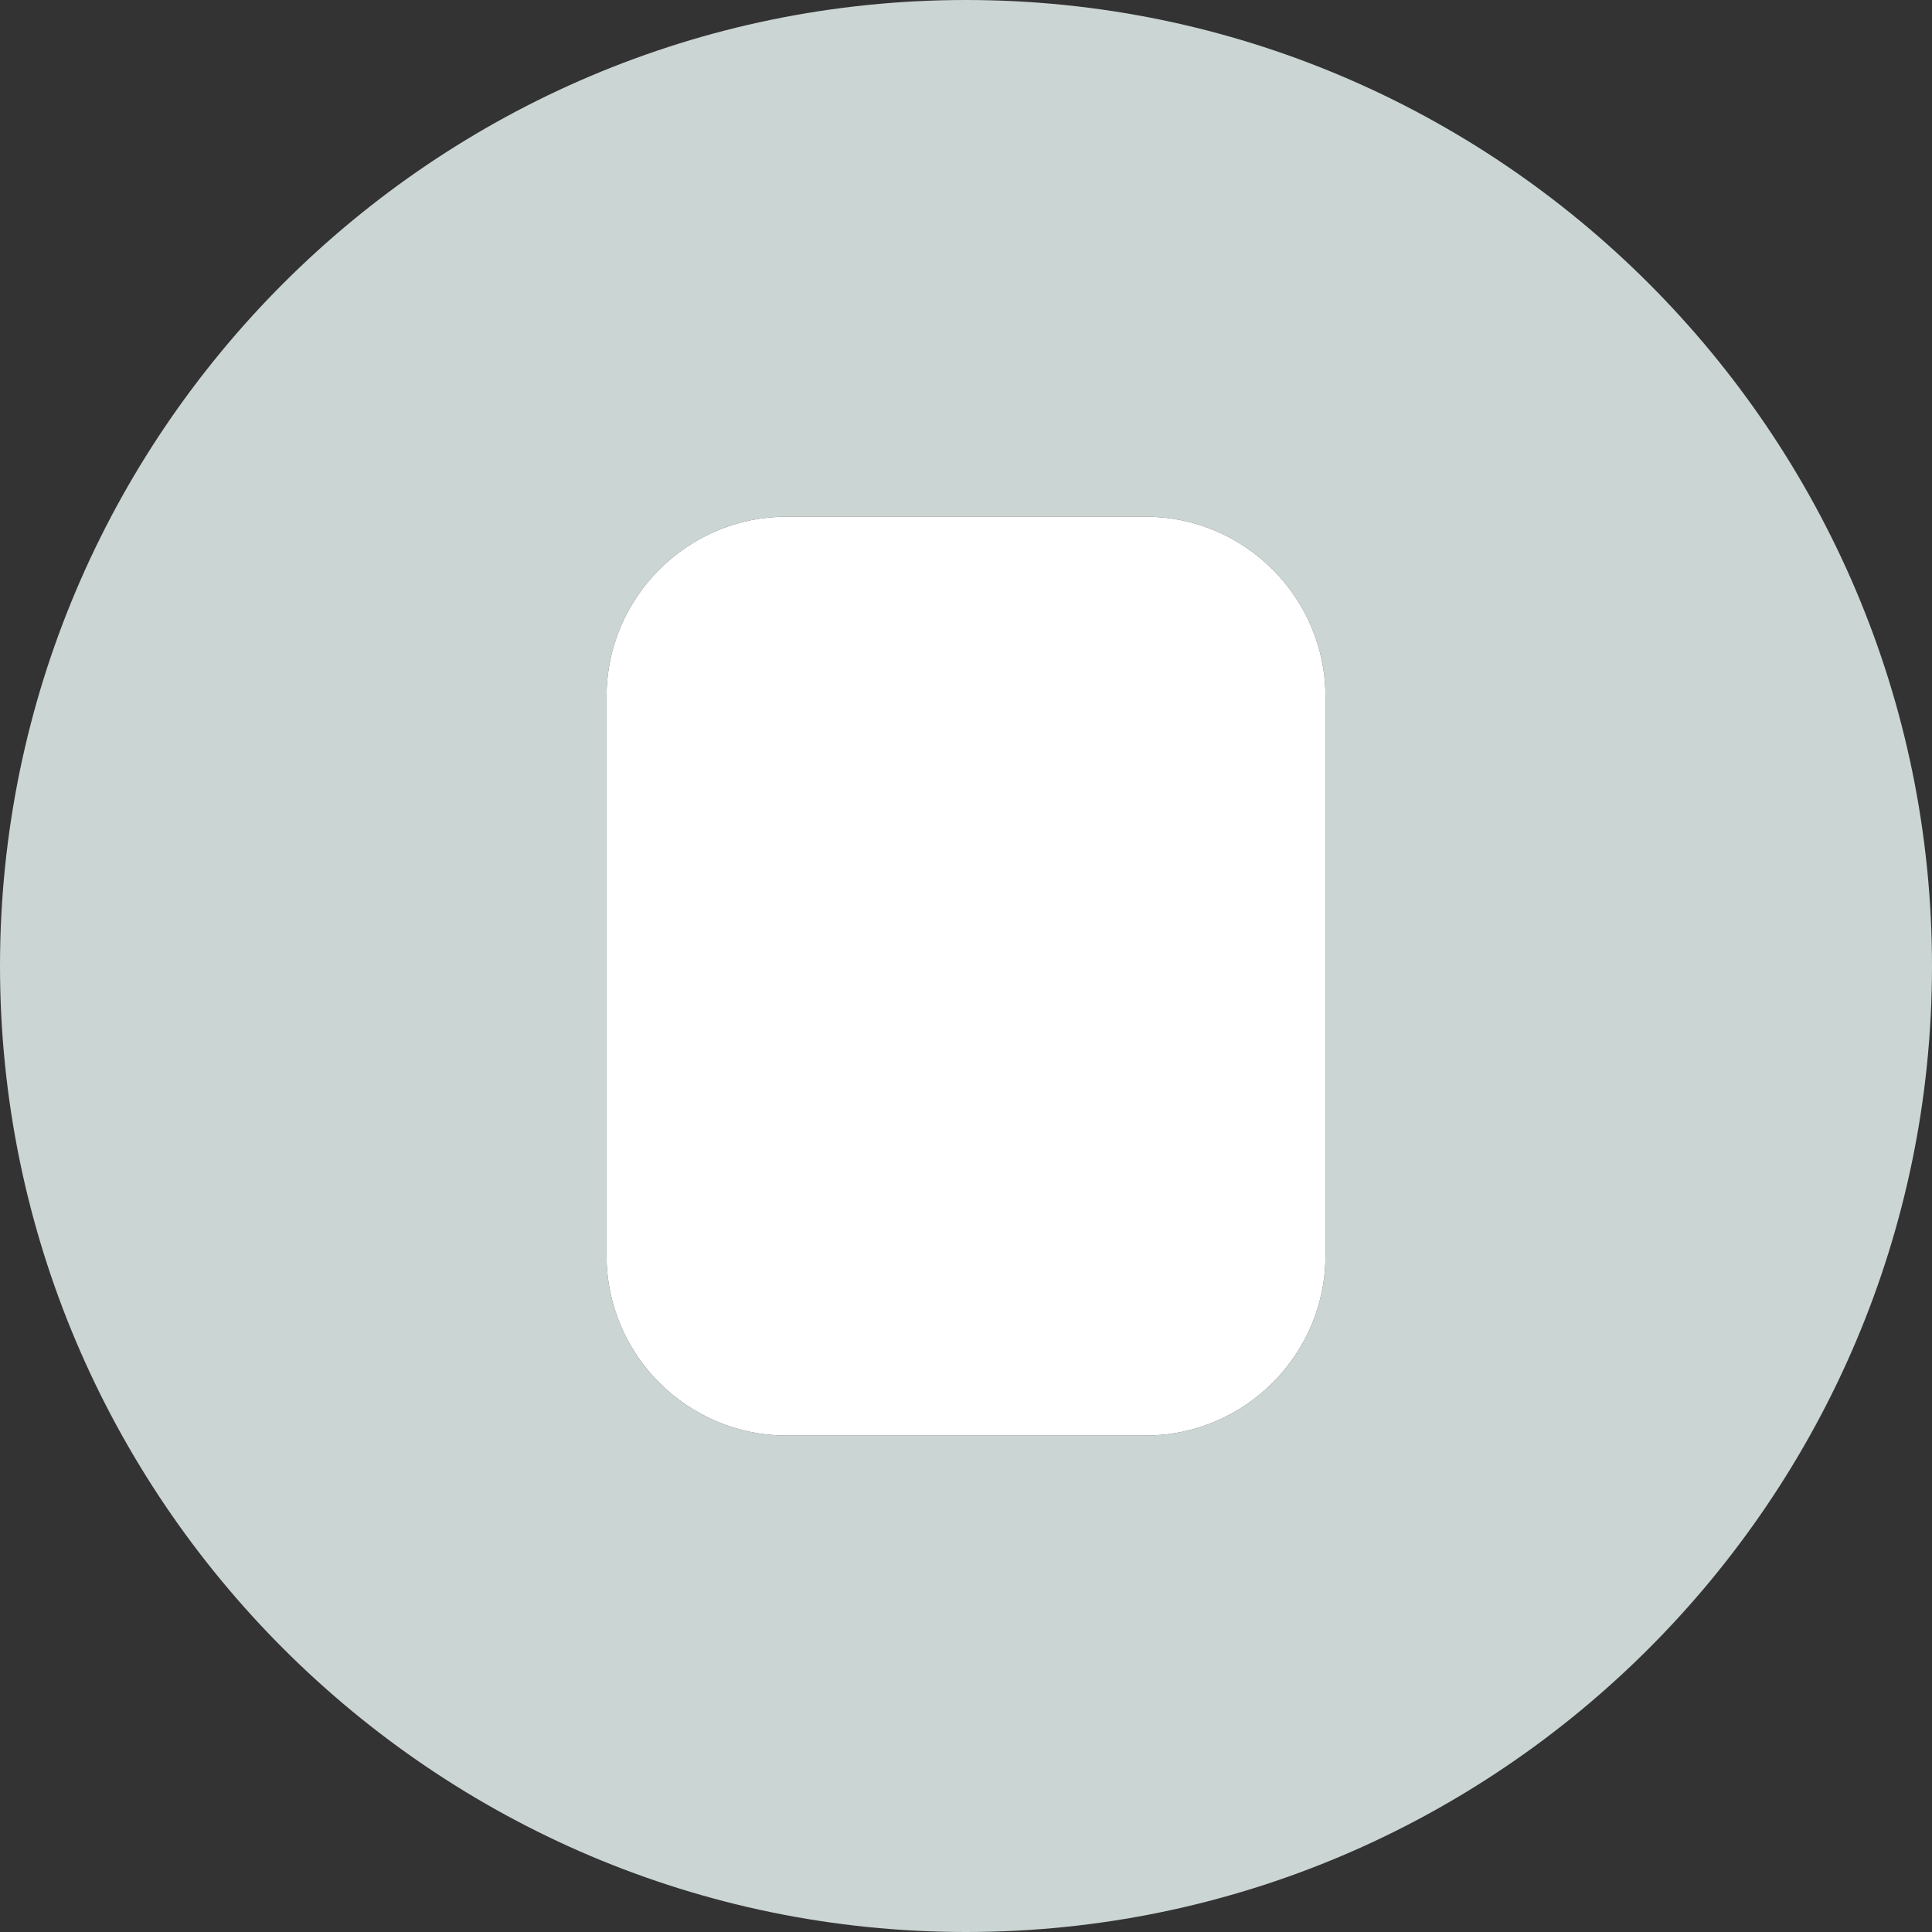 <svg id="Слой_1" xmlns="http://www.w3.org/2000/svg" viewBox="0 0 86 86"><rect x="0" y="0" width="86" height="86" fill="#333333" stroke="none"/><style>.st0{fill:#CBD5D3;} .st1{fill:#FFFFFF;}</style><title>Tech_White_Paper_icon</title><path class="st0" d="M43 0C19.3 0 0 19.3 0 43s19.3 43 43 43 43-19.3 43-43S66.7 0 43 0zm16 55.9c0 4.4-3.6 8-8 8H35c-4.4 0-8-3.6-8-8V31c0-4.4 3.6-8 8-8h16c4.4 0 8 3.6 8 8v24.9z"/><path class="st1" d="M51 23H35c-4.4 0-8 3.6-8 8v24.9c0 4.4 3.6 8 8 8h16c4.4 0 8-3.6 8-8V31c0-4.4-3.6-8-8-8z"/></svg>